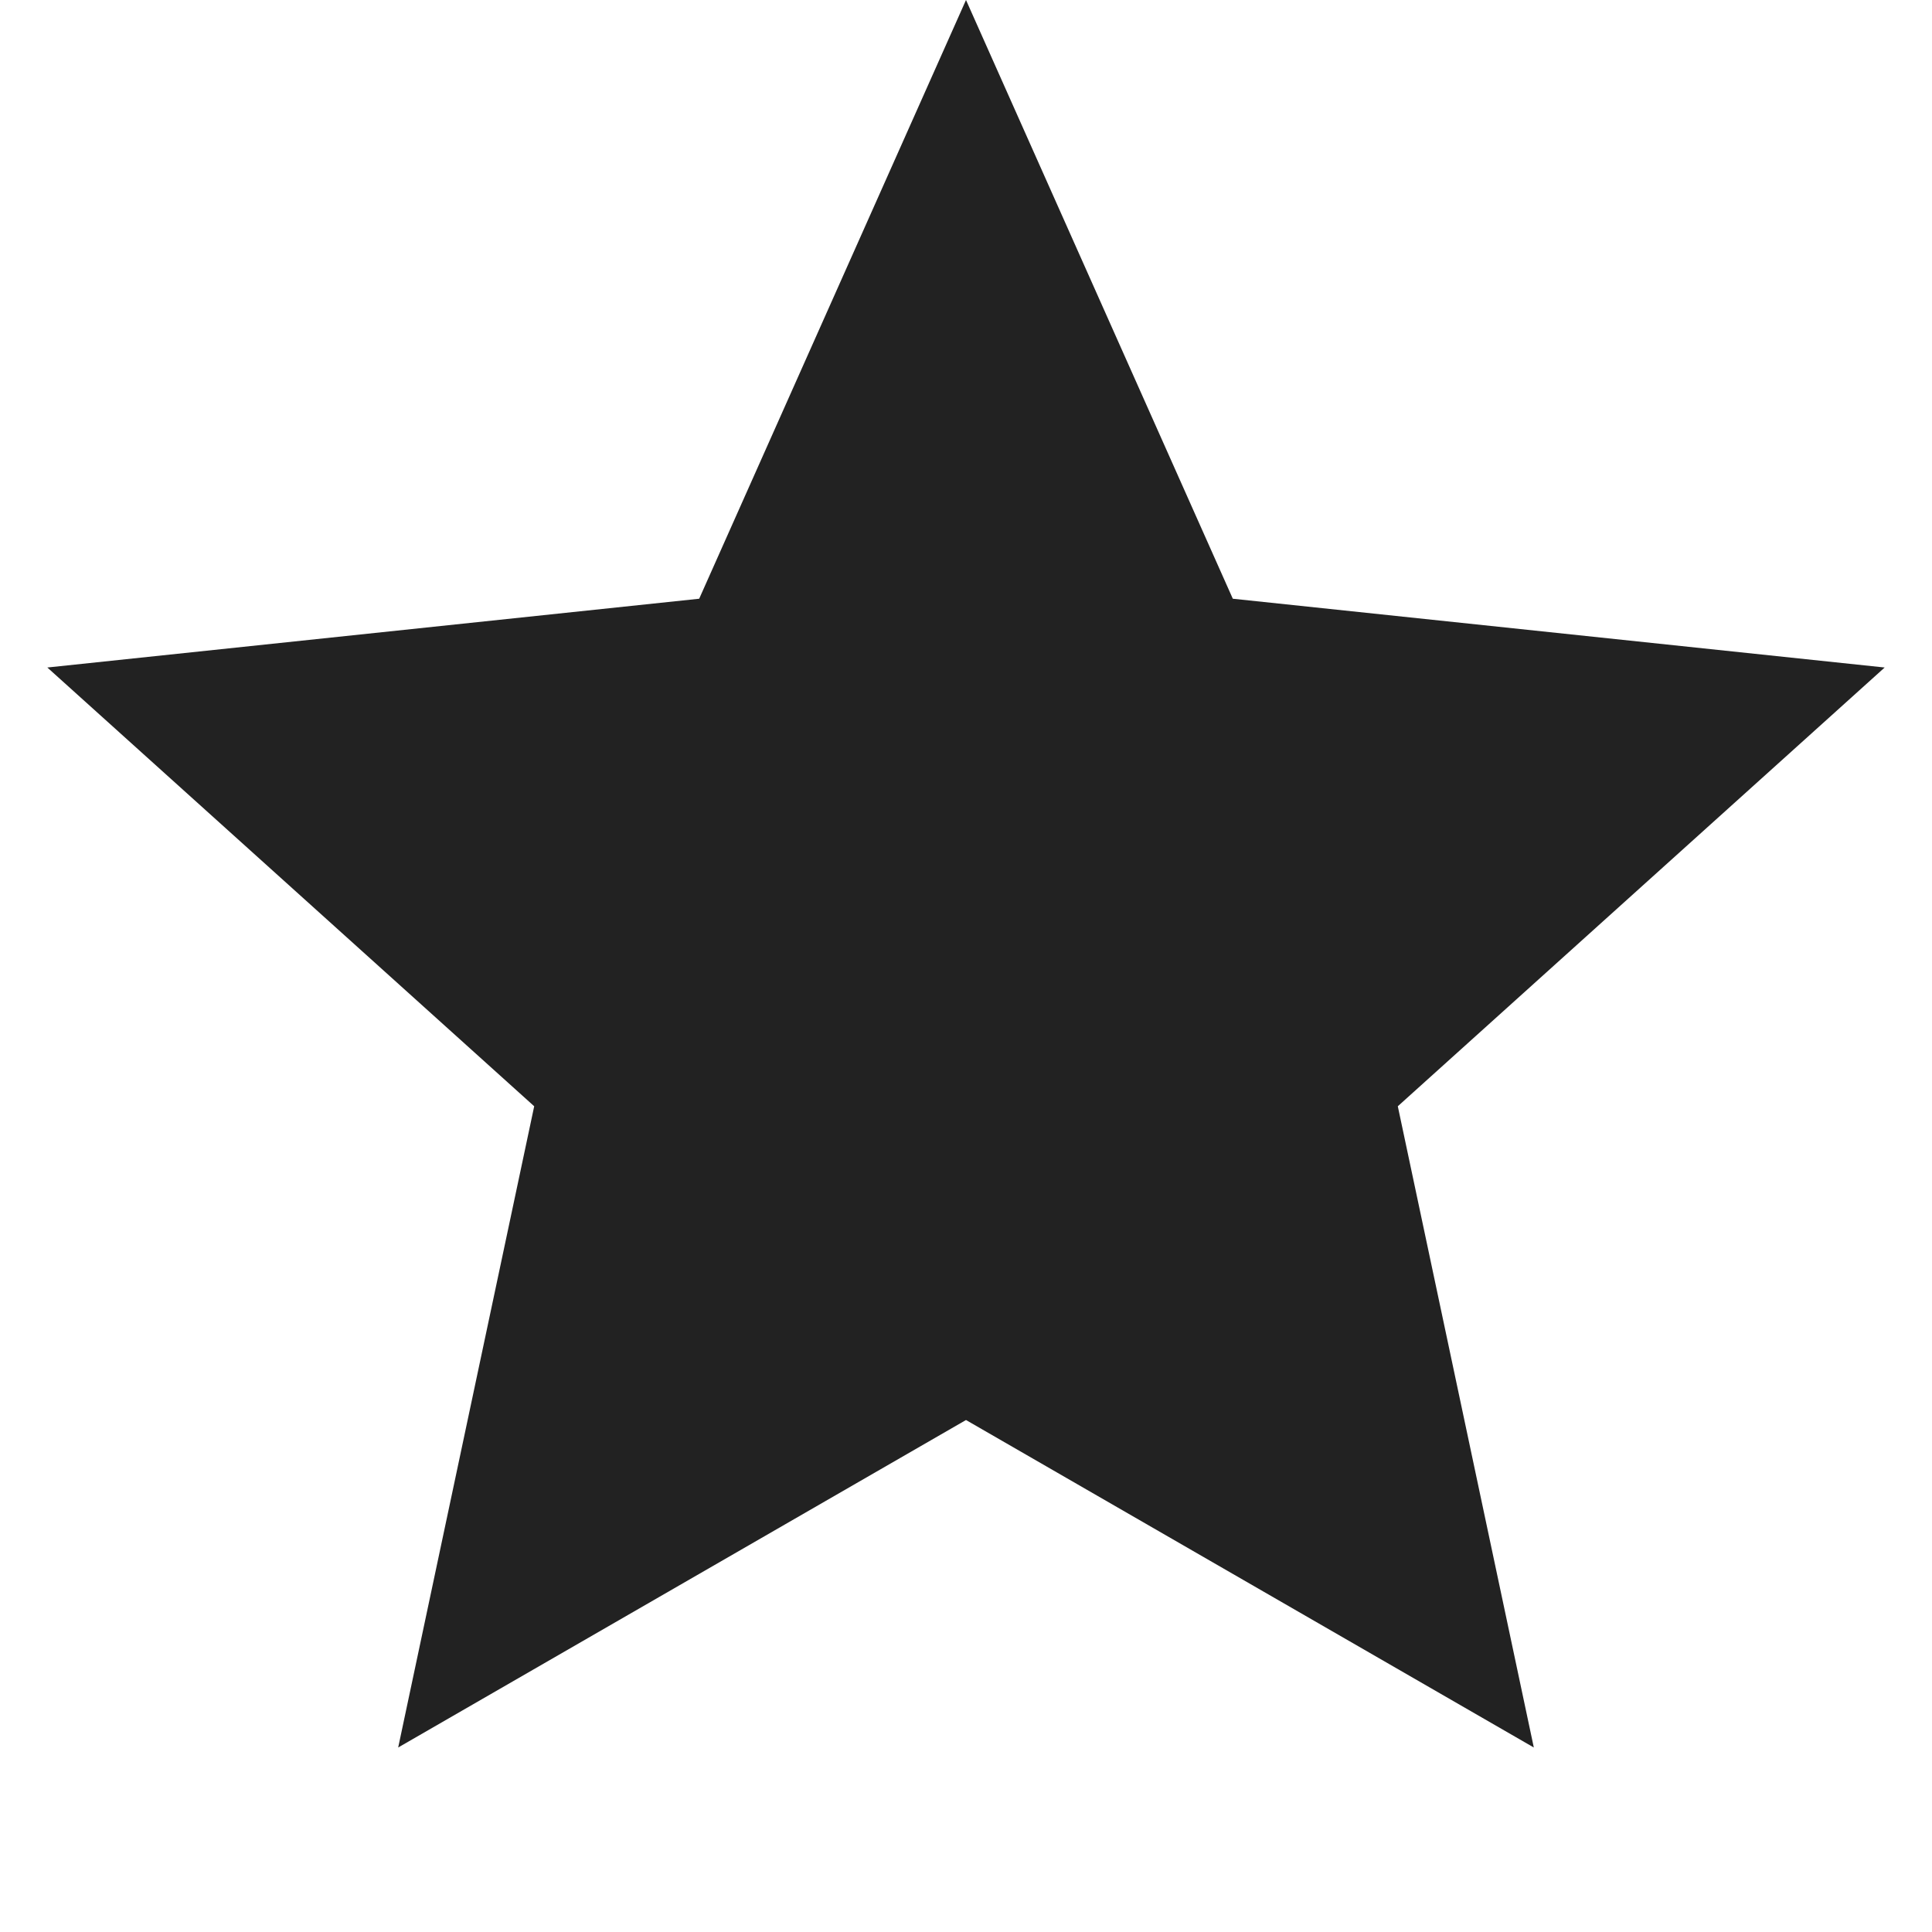 <svg width="10" height="10" viewBox="0 0 10 10" fill="none" xmlns="http://www.w3.org/2000/svg">
<path d="M5 0L6.381 3.099L9.755 3.455L7.235 5.726L7.939 9.045L5 7.35L2.061 9.045L2.765 5.726L0.245 3.455L3.619 3.099L5 0Z" fill="#222222"/>
</svg>

